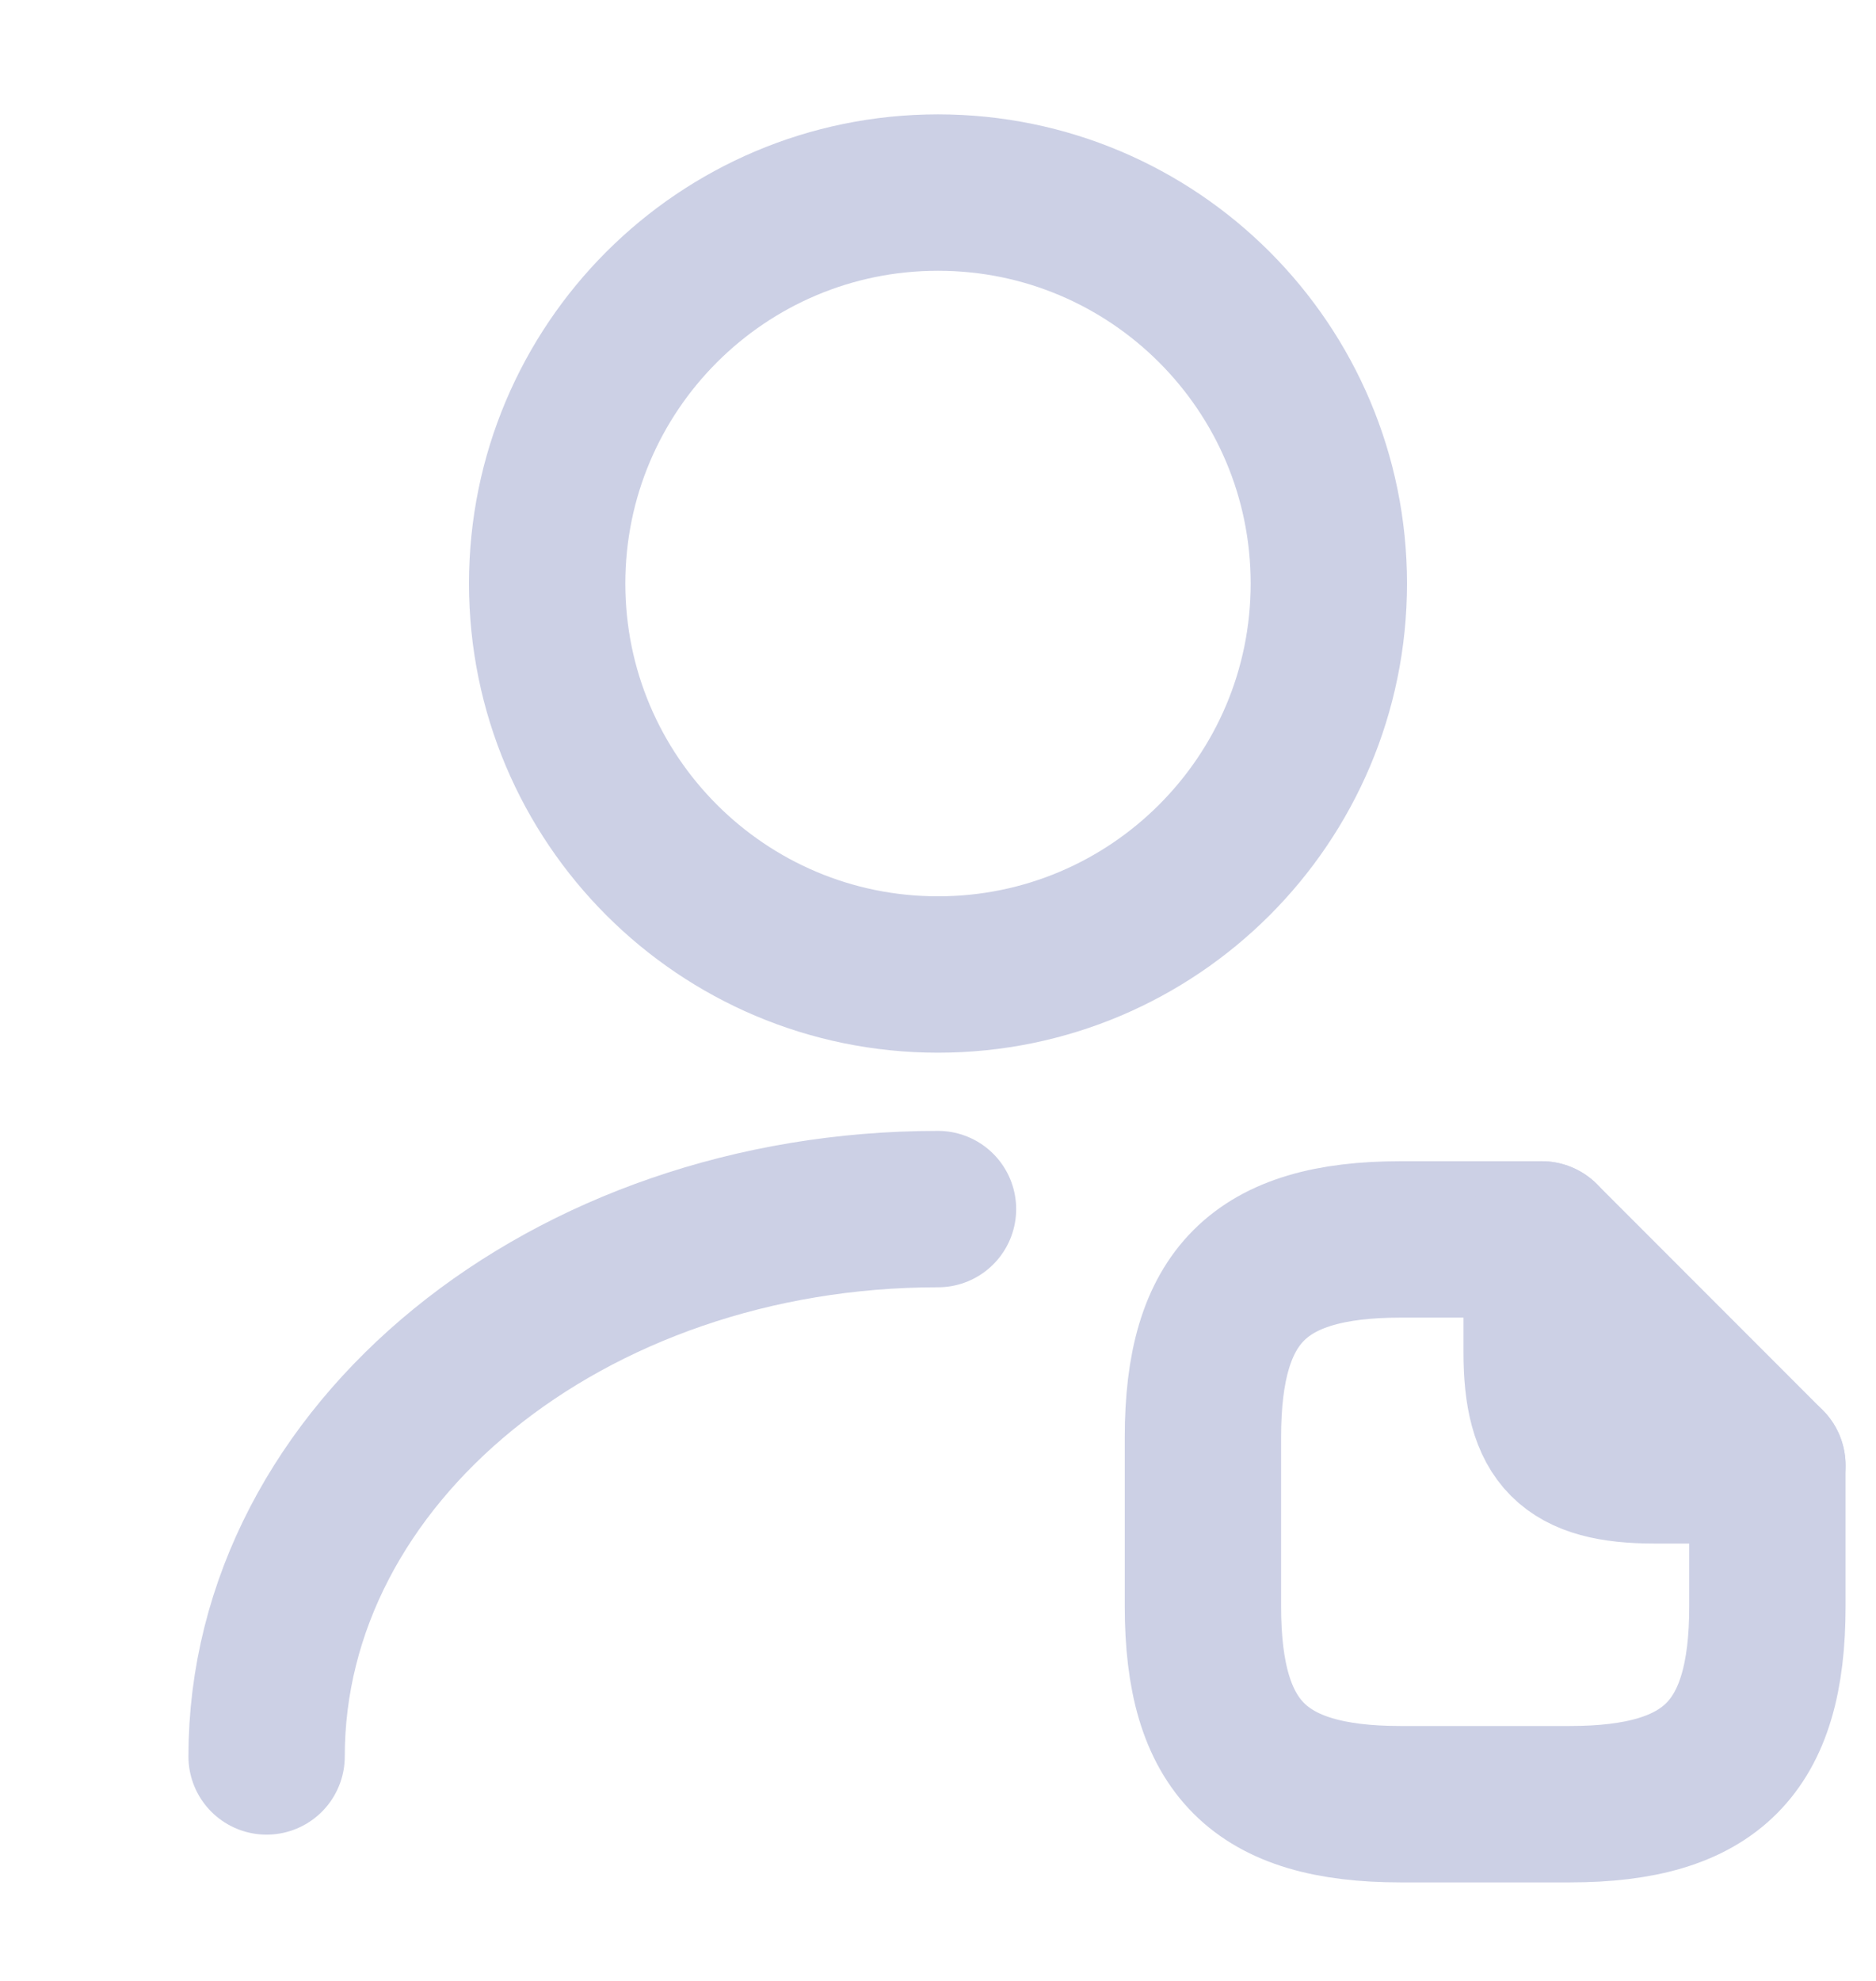 <svg width="18" height="19" viewBox="0 0 18 19" fill="none" xmlns="http://www.w3.org/2000/svg">
<path d="M9 9.347C11.071 9.347 12.75 7.668 12.75 5.597C12.75 3.526 11.071 1.847 9 1.847C6.929 1.847 5.25 3.526 5.25 5.597C5.25 7.668 6.929 9.347 9 9.347Z" stroke="#CCD0E5" stroke-width="1.5" stroke-linecap="round" stroke-linejoin="round"/>
<path d="M2.558 16.847C2.558 13.944 5.445 11.597 9 11.597" stroke="#CCD0E5" stroke-width="1.5" stroke-linecap="round" stroke-linejoin="round"/>
<path d="M16.958 14.055V15.409C16.958 16.763 16.417 17.305 15.062 17.305H13.438C12.083 17.305 11.542 16.763 11.542 15.409V13.784C11.542 12.43 12.083 11.888 13.438 11.888H14.792" stroke="#CCD0E5" stroke-width="1.5" stroke-linecap="round" stroke-linejoin="round"/>
<path d="M16.958 14.055H15.875C15.062 14.055 14.792 13.784 14.792 12.972V11.888L16.958 14.055Z" stroke="#CCD0E5" stroke-width="1.5" stroke-linecap="round" stroke-linejoin="round"/>
</svg>

